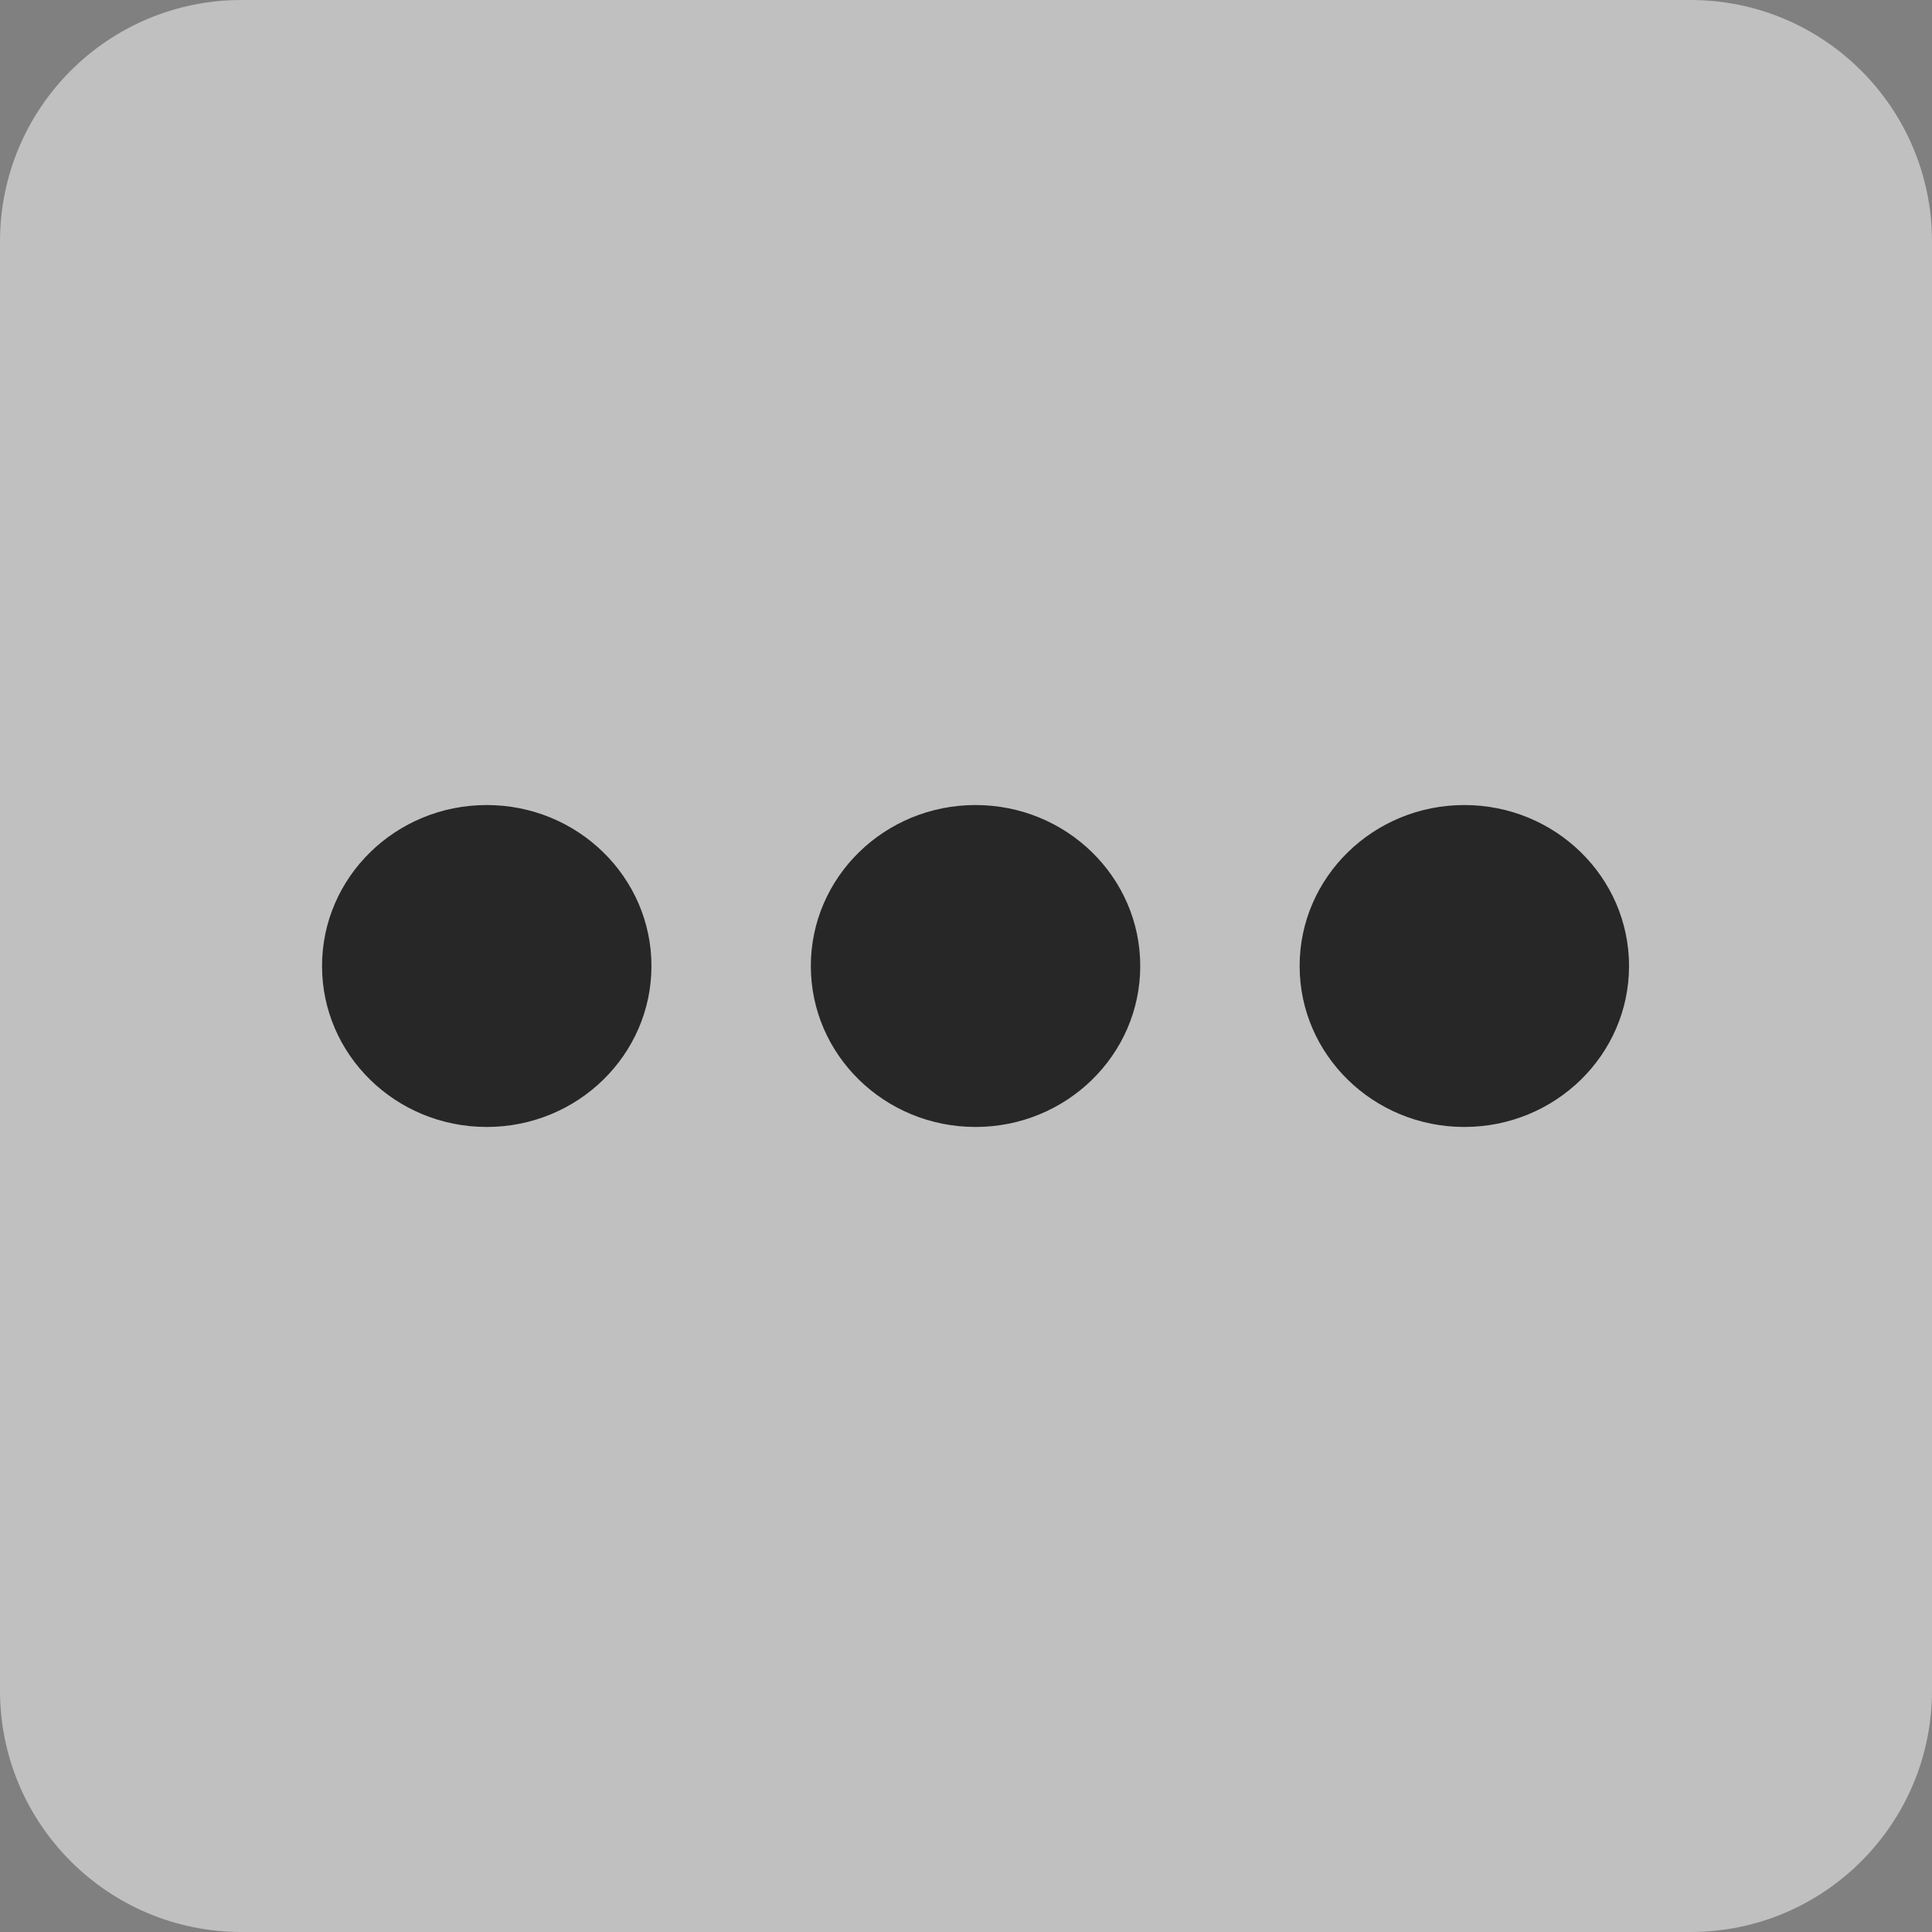 <svg width="16" height="16" viewBox="0 0 16 16" fill="none" xmlns="http://www.w3.org/2000/svg">
<rect x="0" y="0" width="16" height="16" fill="#808080" stroke="none"/>
<path opacity="0.5" d="M14 0H2C0.895 0 0 0.895 0 2V14C0 15.105 0.895 16 2 16H14C15.105 16 16 15.105 16 14V2C16 0.895 15.105 0 14 0Z" fill="white"/>
<path d="M4.031 9.333C4.784 9.333 5.395 8.736 5.395 8C5.395 7.264 4.784 6.667 4.031 6.667C3.277 6.667 2.667 7.264 2.667 8C2.667 8.736 3.277 9.333 4.031 9.333Z" fill="#272727"/>
<path d="M8.079 9.333C8.832 9.333 9.443 8.736 9.443 8C9.443 7.264 8.832 6.667 8.079 6.667C7.325 6.667 6.715 7.264 6.715 8C6.715 8.736 7.325 9.333 8.079 9.333Z" fill="#272727"/>
<path d="M12.127 9.333C12.88 9.333 13.491 8.736 13.491 8C13.491 7.264 12.88 6.667 12.127 6.667C11.374 6.667 10.763 7.264 10.763 8C10.763 8.736 11.374 9.333 12.127 9.333Z" fill="#272727"/>
</svg>

